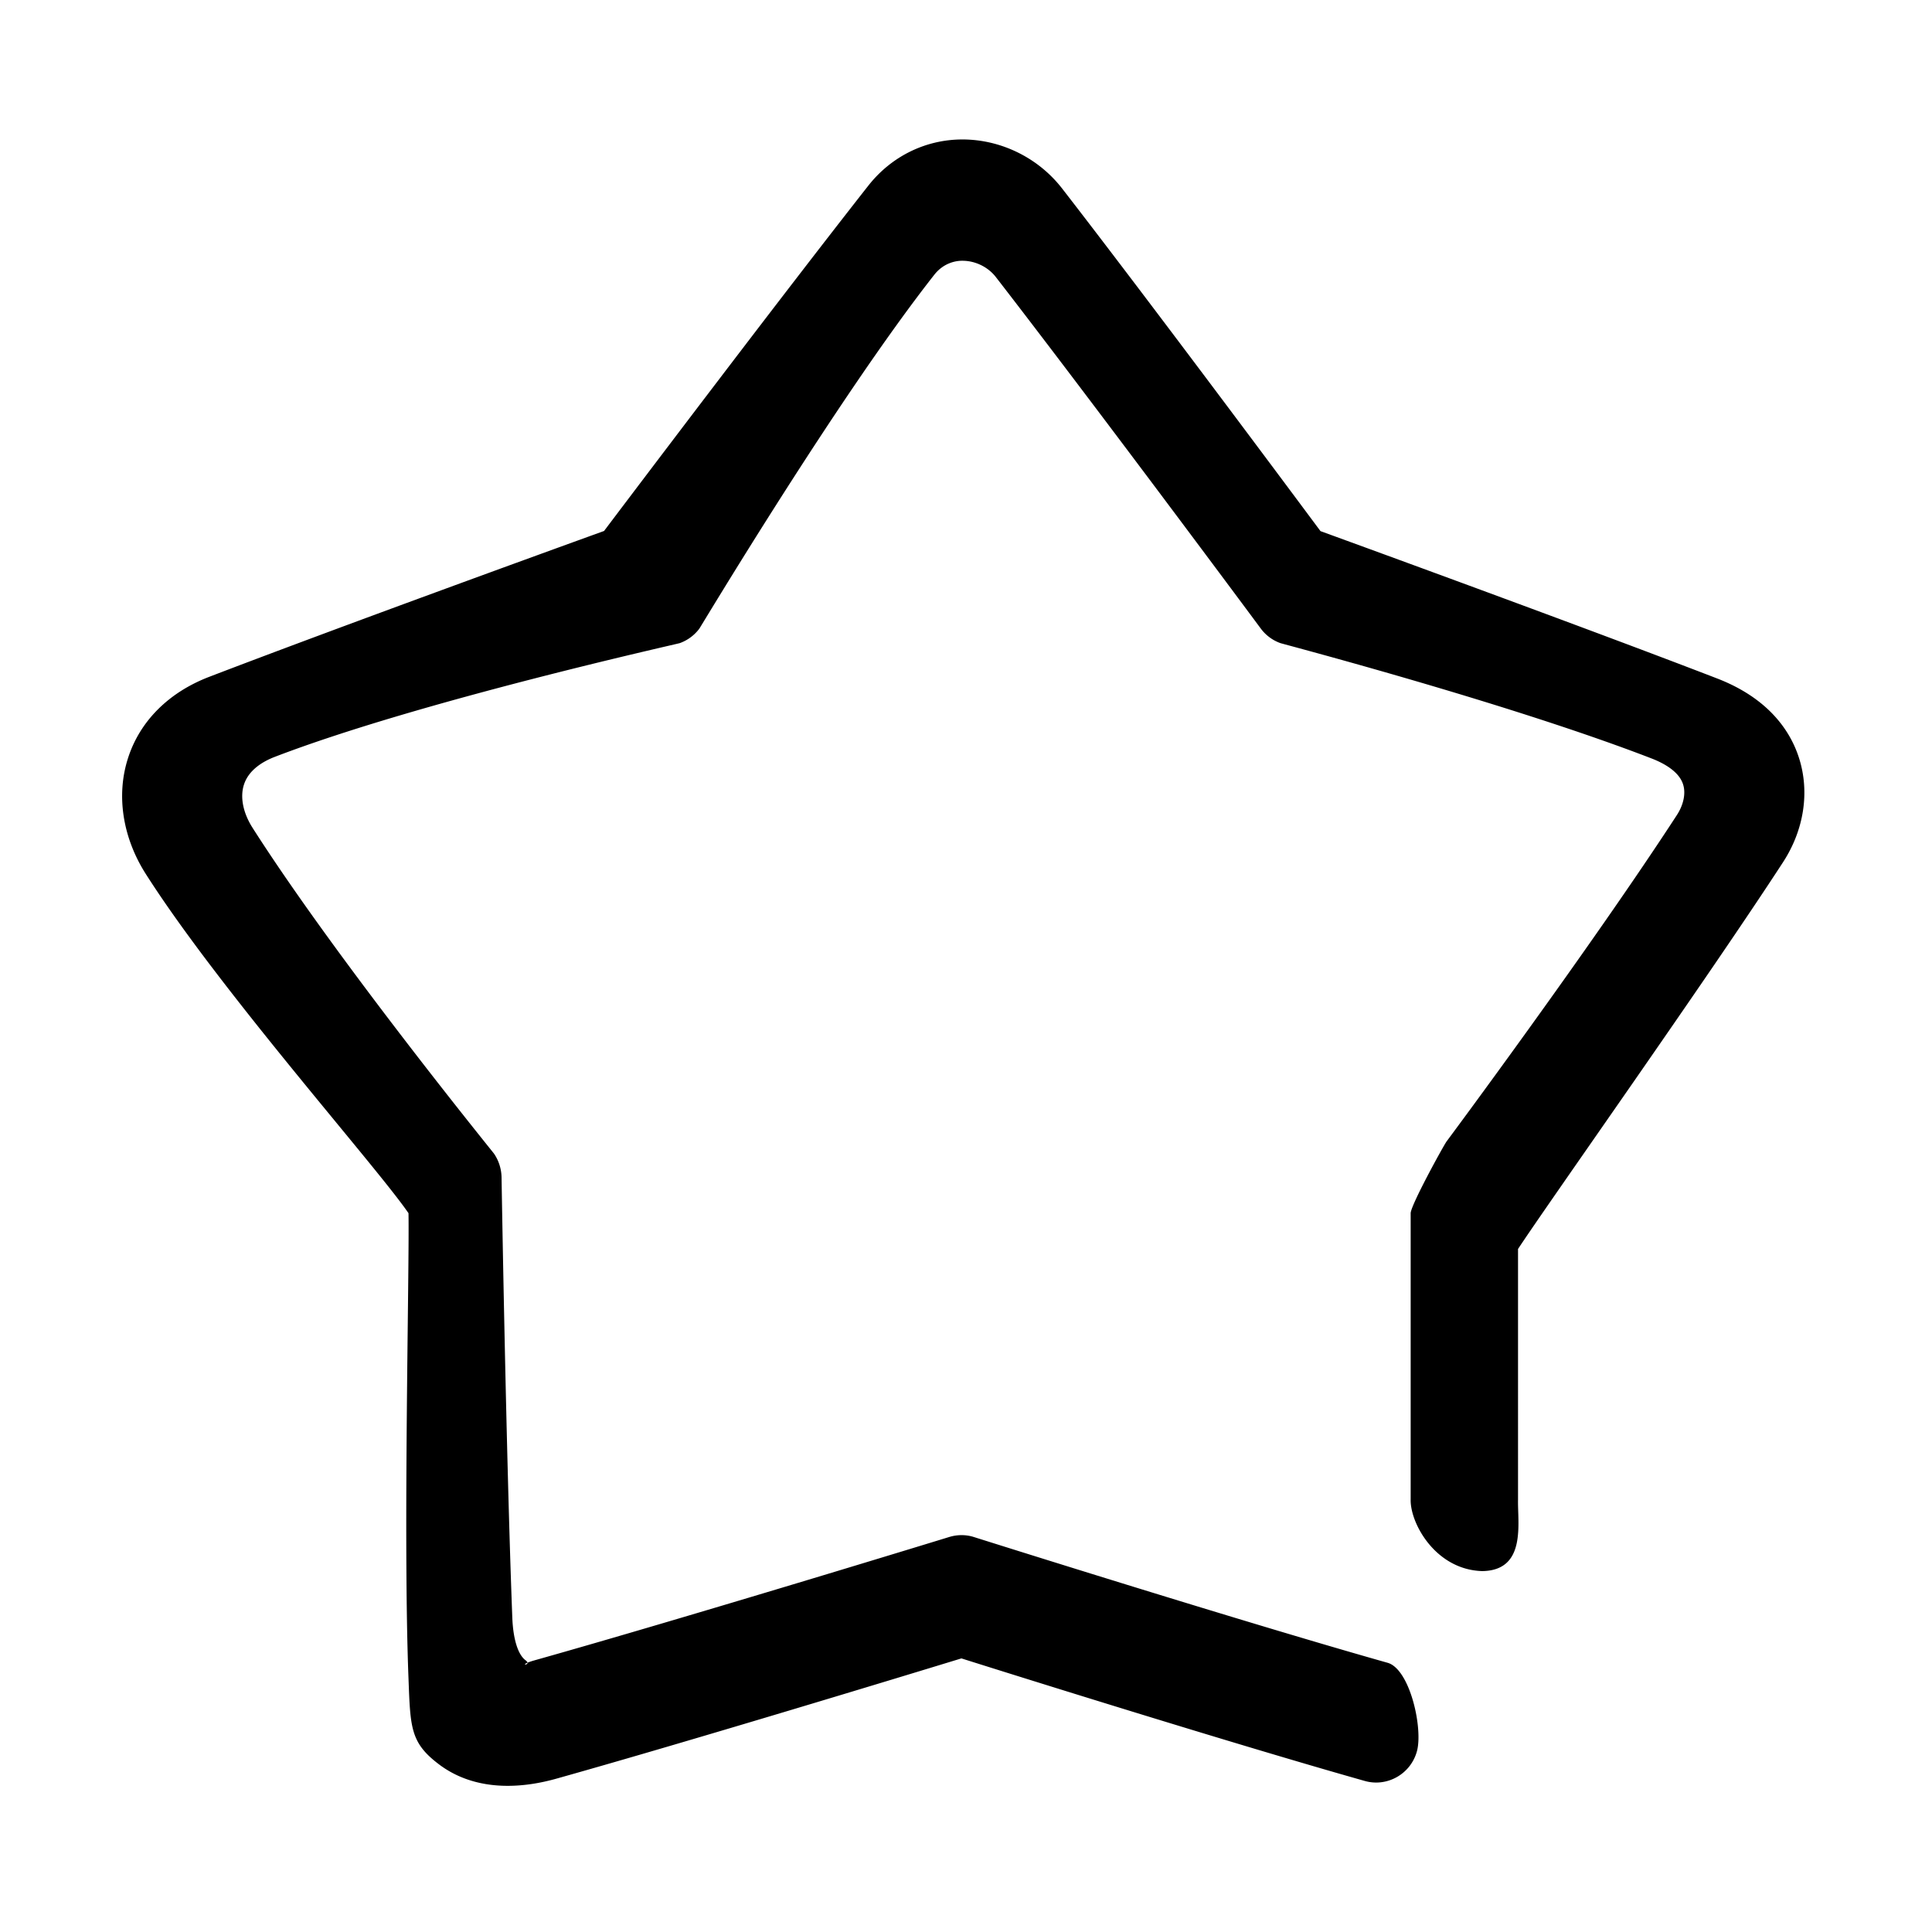 <?xml version="1.0" standalone="no"?><!DOCTYPE svg PUBLIC "-//W3C//DTD SVG 1.1//EN" "http://www.w3.org/Graphics/SVG/1.1/DTD/svg11.dtd"><svg t="1754708660449" class="icon" viewBox="0 0 1024 1024" version="1.1" xmlns="http://www.w3.org/2000/svg" p-id="14224" xmlns:xlink="http://www.w3.org/1999/xlink" width="200" height="200"><path d="M804.586 661.988c16.671-25.313 100.454-143.493 140.5-205.06 11.087-17.074 14.174-37.16 8.453-55.104l0.004 0.014 0.002-0.007c-4.201-13.267-15.168-31.35-43.503-42.262-67.563-26.07-182.18-67.884-210.155-78.066-18.007-24.226-92.163-123.826-136.915-181.56-12.539-16.213-32.21-25.937-52.597-26.029h-0.281c-19.434 0-37.609 8.9-49.848 24.47-45.313 57.63-121.76 158.772-140.082 183.042-27.724 10.016-141.252 51.203-209.37 77.344-21.387 8.22-36.65 23.473-42.913 42.968-6.398 19.735-2.935 42.202 9.485 61.624 39.58 62.08 122.194 154.863 139.15 179.654 0.52 30.328-2.899 172.485 0 246.61 0.999 26.36 0.962 34.255 16.716 45.93 7.516 5.553 19.112 10.968 35.844 10.968 7.716 0 16.515-1.132 26.486-3.987 70.075-19.672 185.425-54.816 214.013-63.552 28.64 9.04 144.703 45.454 213.92 64.99 11.799 3.28 24.21-3.714 27.506-15.77 3.31-12.066-3.655-43.527-15.538-46.898-78.346-22.122-217.757-66.18-219.148-66.61-4.308-1.398-8.86-1.361-13.124-0.087-1.392 0.442-140.012 42.924-219.551 65.305-1.94 0.54-3.22 0.985-4.05 1.336 0.2 1.313-3.113 1.317 0 0-0.052-0.342-0.339-0.77-1.047-1.29-4.002-2.972-6.553-11.15-7.005-22.474-3.247-84.135-5.686-231.962-5.698-233.445-0.085-4.504-1.485-8.92-4.003-12.594-0.826-1.172-83.174-102.462-128.006-172.745-5.003-7.87-6.678-16.213-4.527-22.855 2.567-7.934 10.276-12.37 16.303-14.688 77.188-29.635 213.385-59.814 214.772-60.32a22.495 22.495 0 0 0 10.25-7.591c0.91-1.219 73.39-122.52 124.572-187.633 4.846-6.163 11.214-7.476 15-7.404 6.78 0.006 13.558 3.34 17.664 8.696 50.66 65.383 139.51 185.038 140.368 186.238a22.4 22.4 0 0 0 10.314 7.69c1.392 0.524 120.102 31.533 196.668 61.106 6.51 2.493 14.693 6.903 16.861 13.821 1.506 4.697 0.262 10.748-3.282 16.215-45.553 70.06-122.123 173.098-122.146 173.098-2.35 3.584-18.856 33.66-18.97 37.939v151.76c-0.303 12.546 13.146 37.221 37.939 37.94 23.536-0.33 18.66-25.434 18.97-37.94V661.988z" p-id="14225"></path></svg>